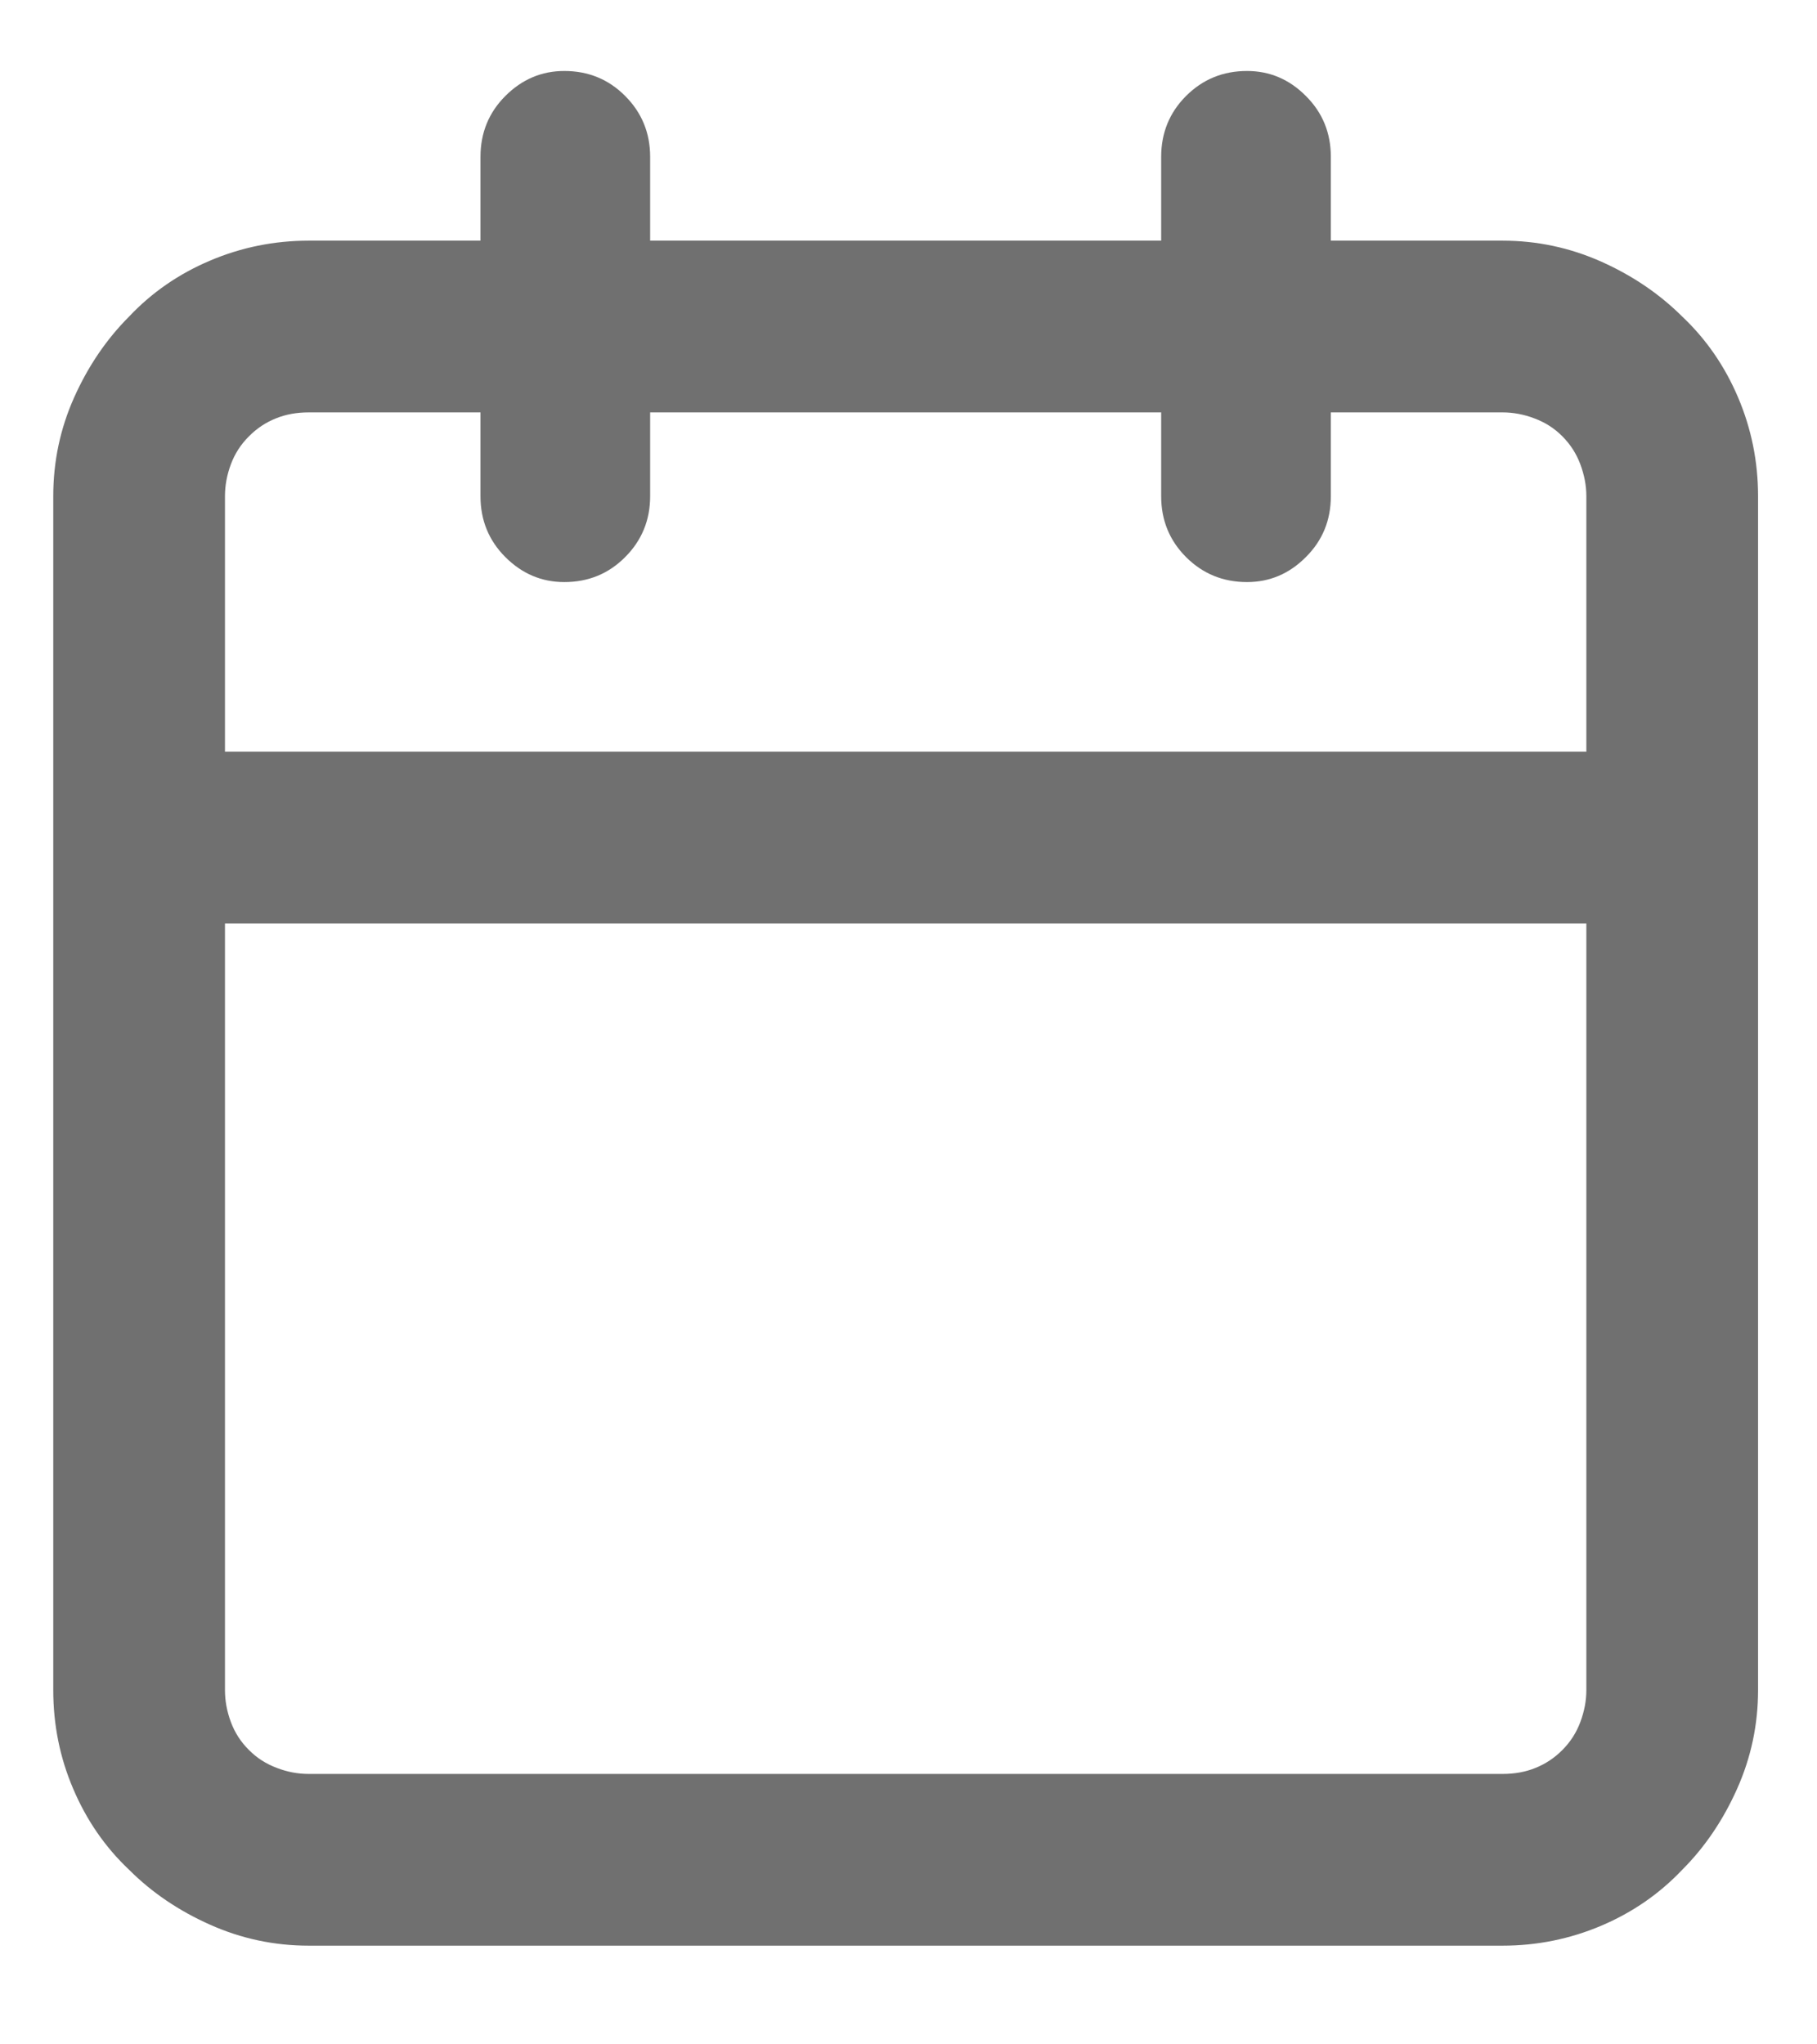 <svg width="16" height="18" viewBox="0 0 16 18" fill="none" xmlns="http://www.w3.org/2000/svg">
<path d="M4.231 1.381V2.119H2.719C2.414 2.119 2.124 2.178 1.849 2.295C1.573 2.412 1.336 2.576 1.137 2.787C0.938 2.986 0.776 3.224 0.653 3.499C0.53 3.774 0.469 4.064 0.469 4.369V14.881C0.469 15.185 0.527 15.476 0.645 15.751C0.762 16.026 0.926 16.264 1.137 16.463C1.336 16.662 1.573 16.823 1.849 16.946C2.124 17.069 2.414 17.131 2.719 17.131H13.231C13.535 17.131 13.825 17.072 14.101 16.955C14.376 16.838 14.613 16.674 14.813 16.463C15.012 16.264 15.173 16.026 15.296 15.751C15.419 15.476 15.481 15.185 15.481 14.881V4.369C15.481 4.064 15.422 3.774 15.305 3.499C15.188 3.224 15.024 2.986 14.813 2.787C14.613 2.588 14.376 2.427 14.101 2.304C13.825 2.181 13.535 2.119 13.231 2.119H11.719V1.381C11.719 1.17 11.646 0.991 11.499 0.845C11.353 0.698 11.18 0.625 10.981 0.625C10.77 0.625 10.591 0.698 10.444 0.845C10.298 0.991 10.225 1.17 10.225 1.381V2.119H5.725V1.381C5.725 1.17 5.651 0.991 5.505 0.845C5.359 0.698 5.18 0.625 4.969 0.625C4.77 0.625 4.597 0.698 4.45 0.845C4.304 0.991 4.231 1.17 4.231 1.381ZM13.969 6.619H1.981V4.369C1.981 4.275 1.998 4.182 2.033 4.088C2.068 3.994 2.121 3.912 2.192 3.842C2.262 3.771 2.341 3.719 2.429 3.684C2.517 3.648 2.613 3.631 2.719 3.631H4.231V4.369C4.231 4.58 4.304 4.759 4.45 4.905C4.597 5.052 4.77 5.125 4.969 5.125C5.18 5.125 5.359 5.052 5.505 4.905C5.651 4.759 5.725 4.58 5.725 4.369V3.631H10.225V4.369C10.225 4.58 10.298 4.759 10.444 4.905C10.591 5.052 10.77 5.125 10.981 5.125C11.18 5.125 11.353 5.052 11.499 4.905C11.646 4.759 11.719 4.58 11.719 4.369V3.631H13.231C13.324 3.631 13.418 3.648 13.512 3.684C13.606 3.719 13.688 3.771 13.758 3.842C13.828 3.912 13.881 3.994 13.916 4.088C13.951 4.182 13.969 4.275 13.969 4.369V6.619ZM1.981 8.131H13.969V14.881C13.969 14.975 13.951 15.068 13.916 15.162C13.881 15.256 13.828 15.338 13.758 15.408C13.688 15.479 13.608 15.531 13.521 15.566C13.433 15.602 13.336 15.619 13.231 15.619H2.719C2.625 15.619 2.531 15.602 2.438 15.566C2.344 15.531 2.262 15.479 2.192 15.408C2.121 15.338 2.068 15.256 2.033 15.162C1.998 15.068 1.981 14.975 1.981 14.881V8.131Z" fill="#707070"/>
</svg>
